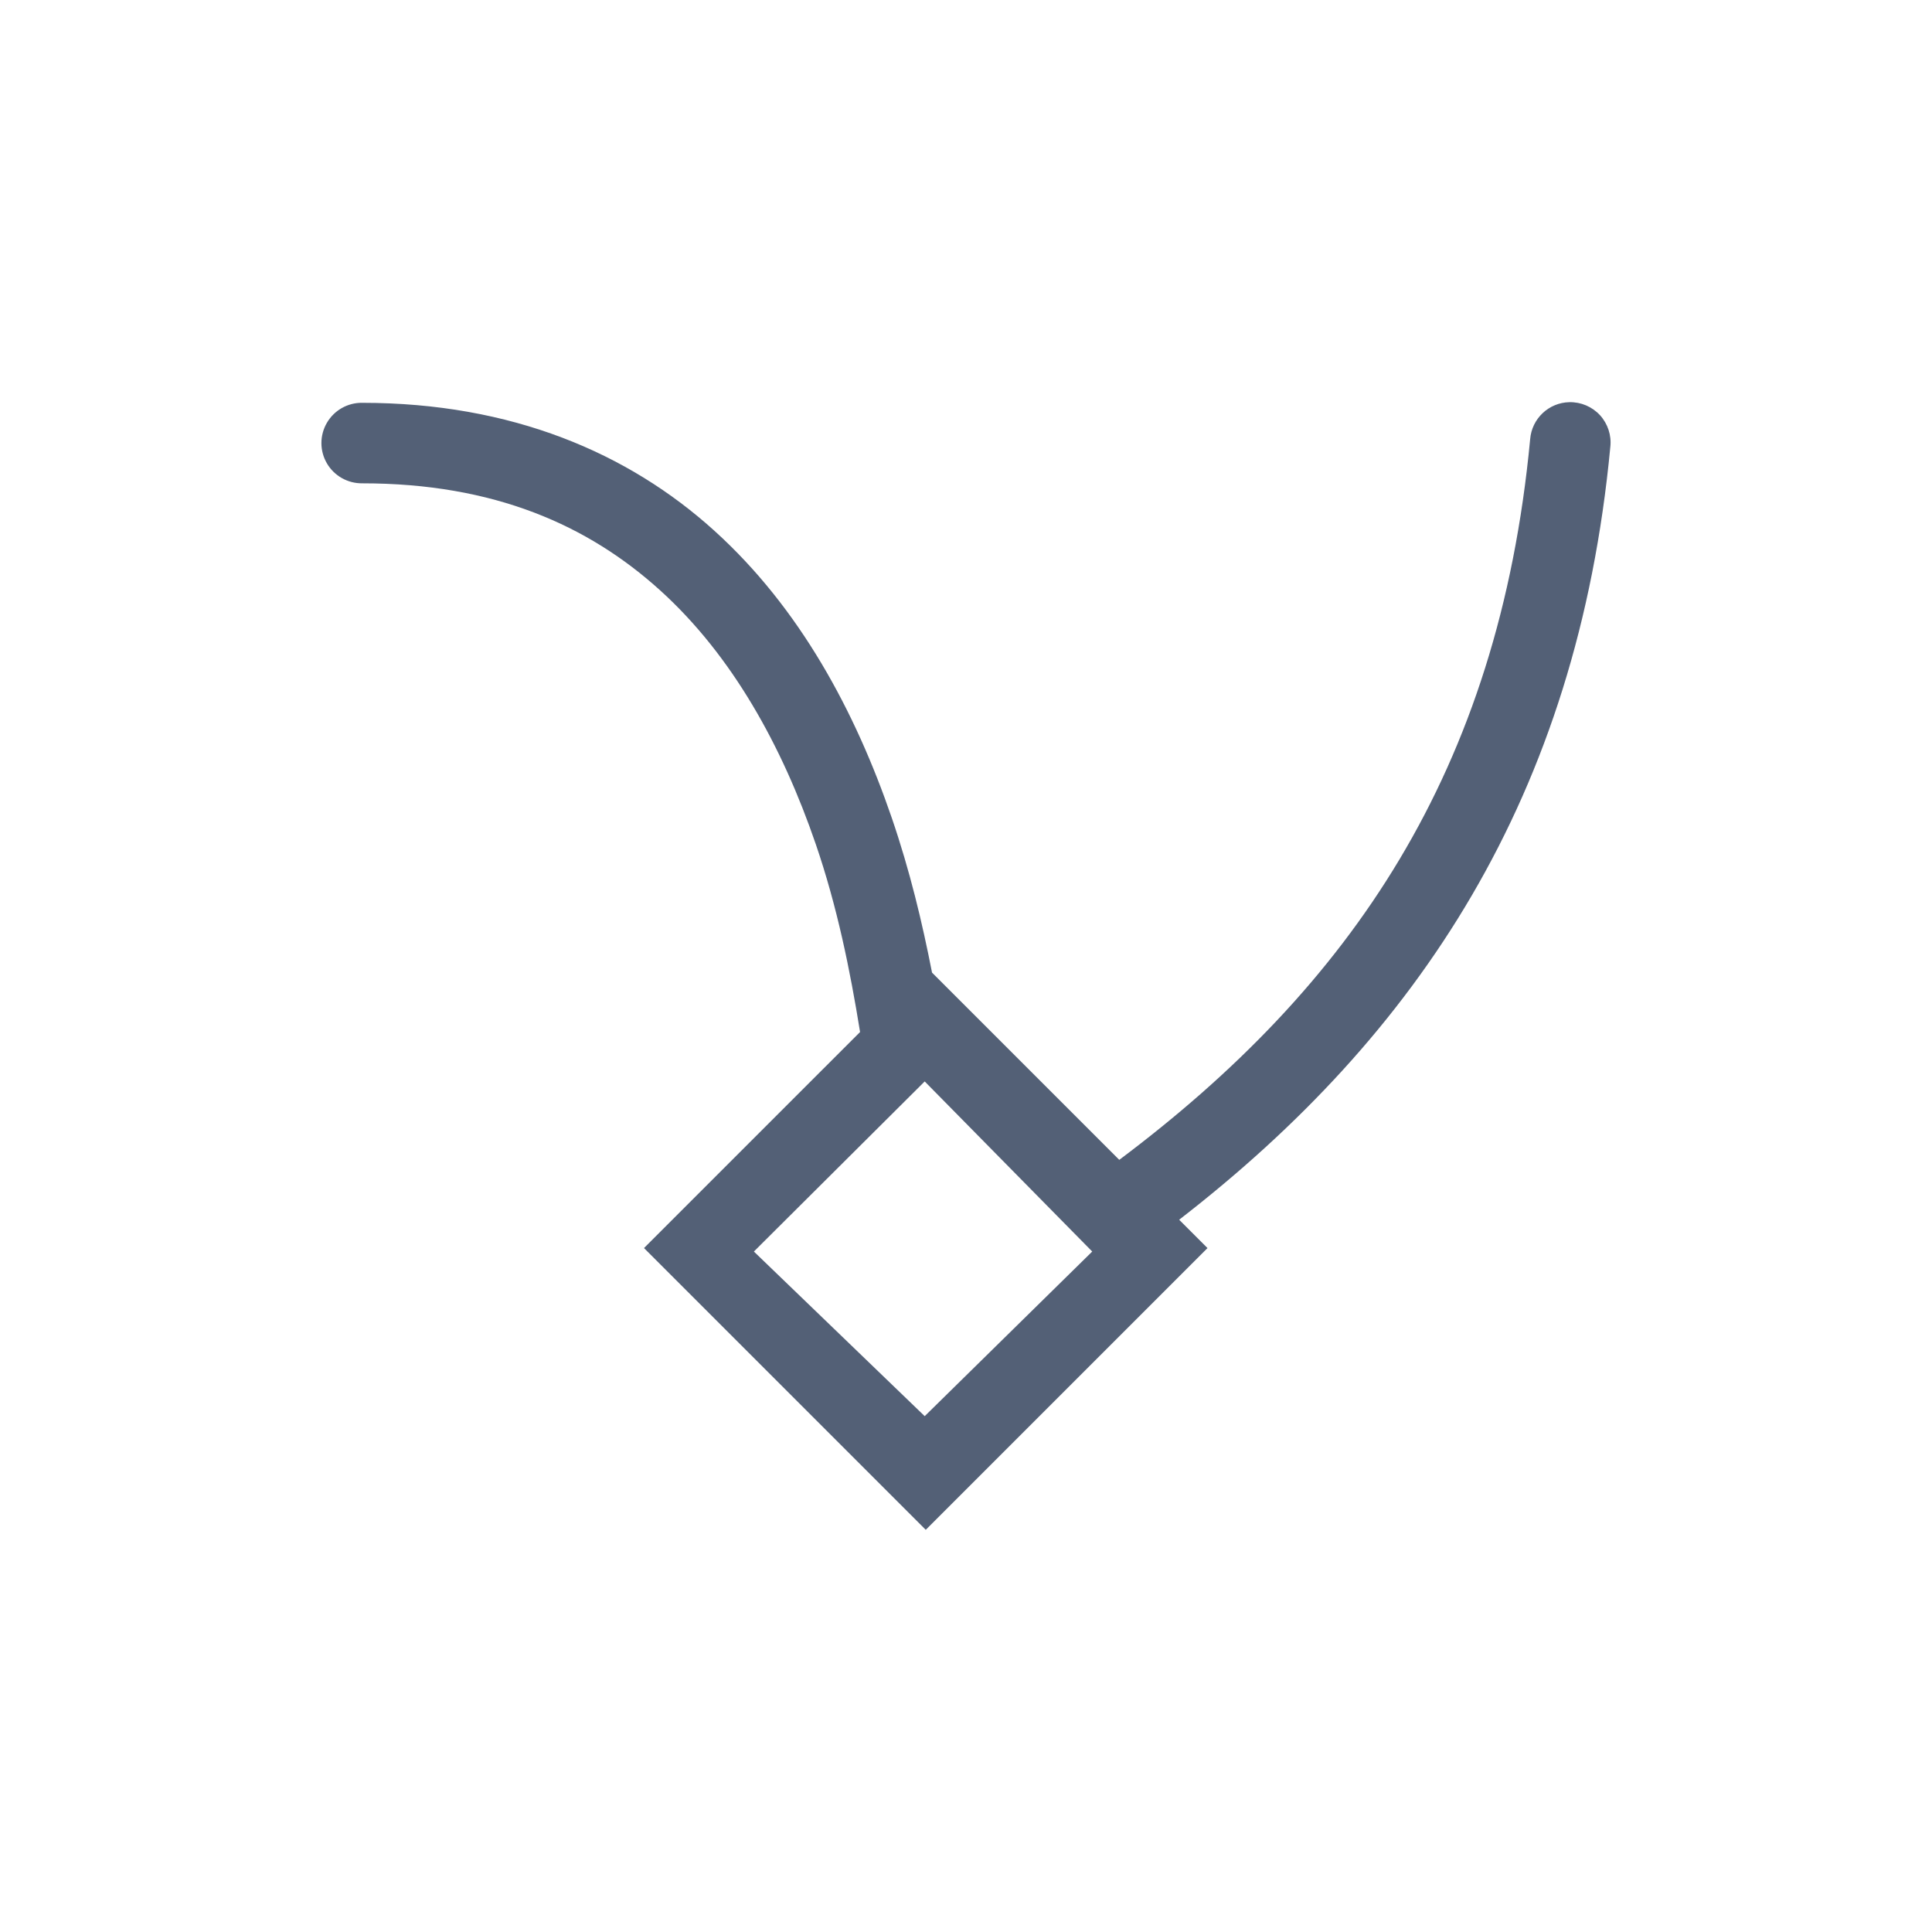 <svg xmlns="http://www.w3.org/2000/svg" width="24" height="24" viewBox="0 0 24 24">
  <path fill="#536076" d="M19.496,4.996 C19.64,4.993 19.778,5.052 19.876,5.158 C19.973,5.265 20.02,5.408 20.004,5.551 C19.593,9.899 17.617,12.854 14.648,15.152 L14.648,15.152 L15,15.504 L11.5,19.004 L8,15.504 L10.684,12.82 C10.56,12.05 10.399,11.259 10.133,10.484 C9.717,9.271 9.097,8.145 8.201,7.334 C7.305,6.523 6.138,6.004 4.5,6.004 C4.32,6.006 4.152,5.912 4.061,5.756 C3.97,5.6 3.97,5.408 4.061,5.252 C4.152,5.096 4.32,5.001 4.5,5.004 C6.356,5.004 7.807,5.627 8.873,6.592 C9.939,7.556 10.625,8.84 11.078,10.16 C11.304,10.82 11.456,11.459 11.578,12.082 L11.578,12.082 L13.904,14.408 C16.771,12.258 18.617,9.591 19.008,5.457 C19.028,5.201 19.239,5.001 19.496,4.996 Z M11.487,13.434 L9.365,15.547 L11.487,17.592 L13.568,15.547 L11.487,13.434 Z"/>
</svg>
